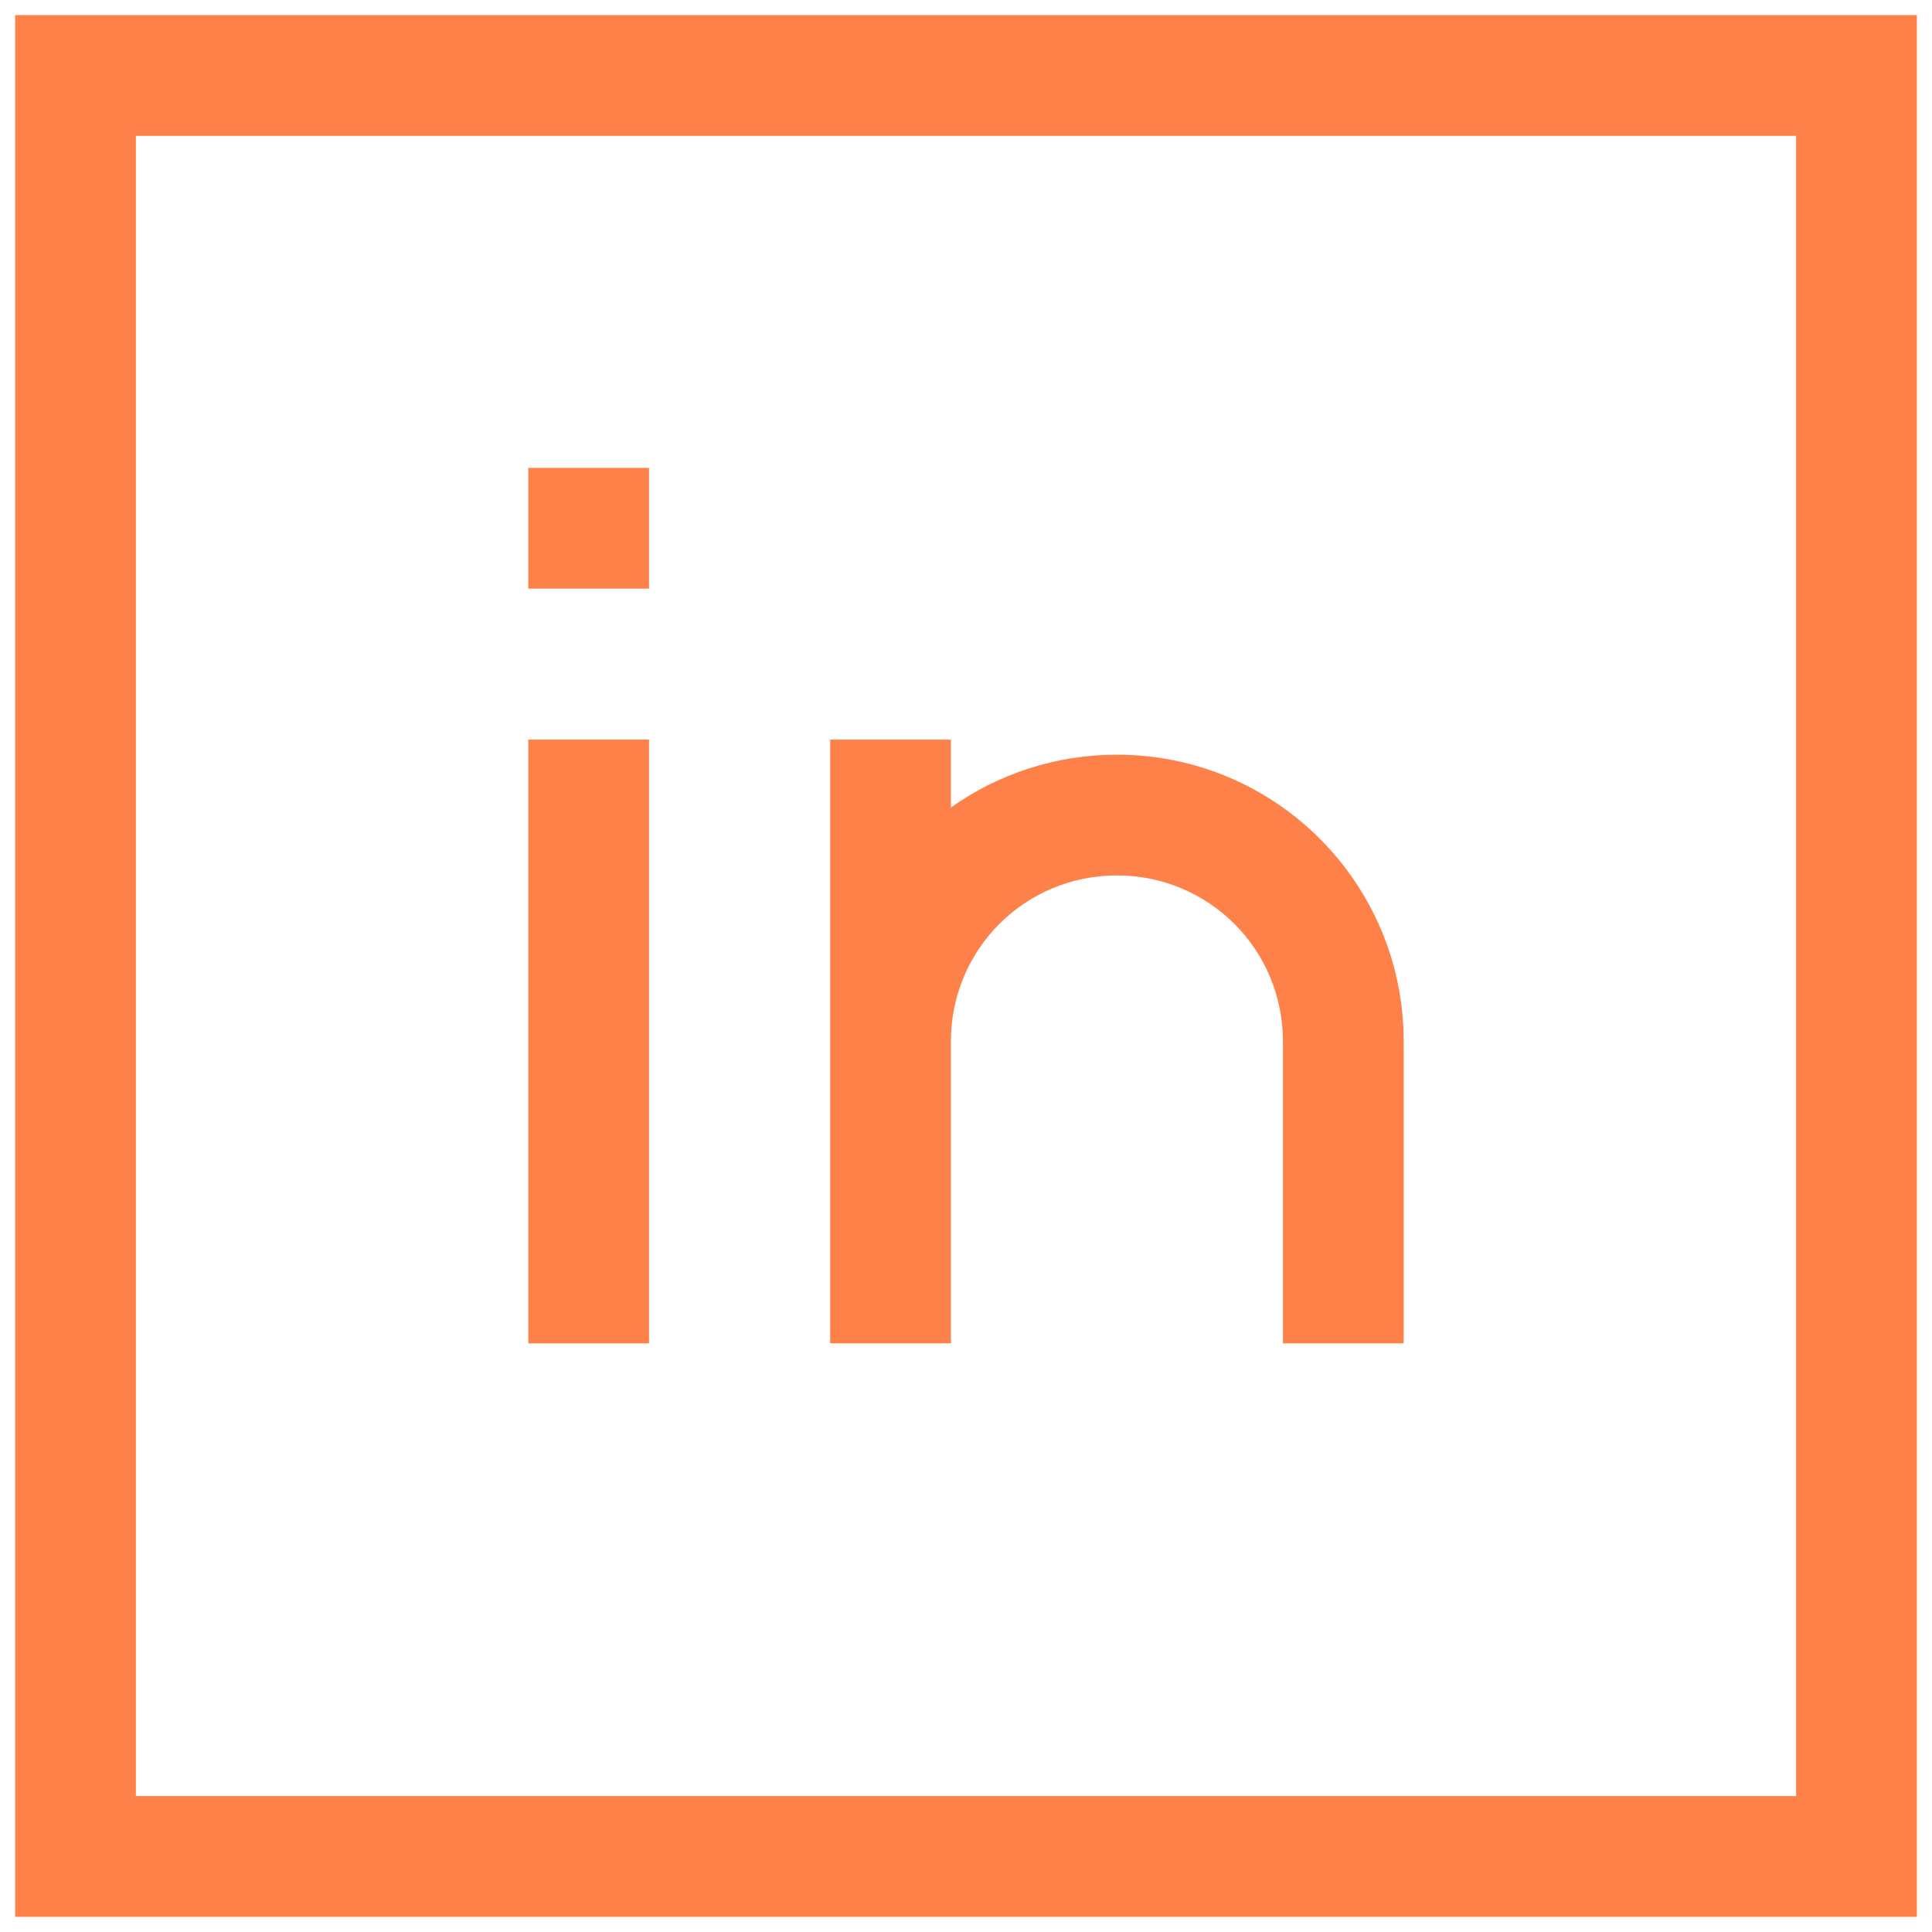 <?xml version="1.0" encoding="UTF-8"?>
<svg width="1200pt" height="1200pt" version="1.1" viewBox="0 0 1200 1200" xmlns="http://www.w3.org/2000/svg">
 <g fill="#ff814a">
  <path d="m328.12 459.38h75v375h-75z"/>
  <path d="m328.12 290.62h75v75h-75z"/>
  <path d="m590.62 693.75v-46.875c0-57.188 45.938-103.12 103.12-103.12s103.12 45.938 103.12 103.12v187.5h75v-187.5c0-98.438-79.688-178.12-178.12-178.12-38.438 0-74.062 12.188-103.12 32.812v-42.188h-75v375h75z"/>
  <path d="m1190.6 9.375h-1181.2v1181.2h1181.2zm-75 1106.2h-1031.2v-1031.2h1031.2z"/>
 </g>
</svg>

